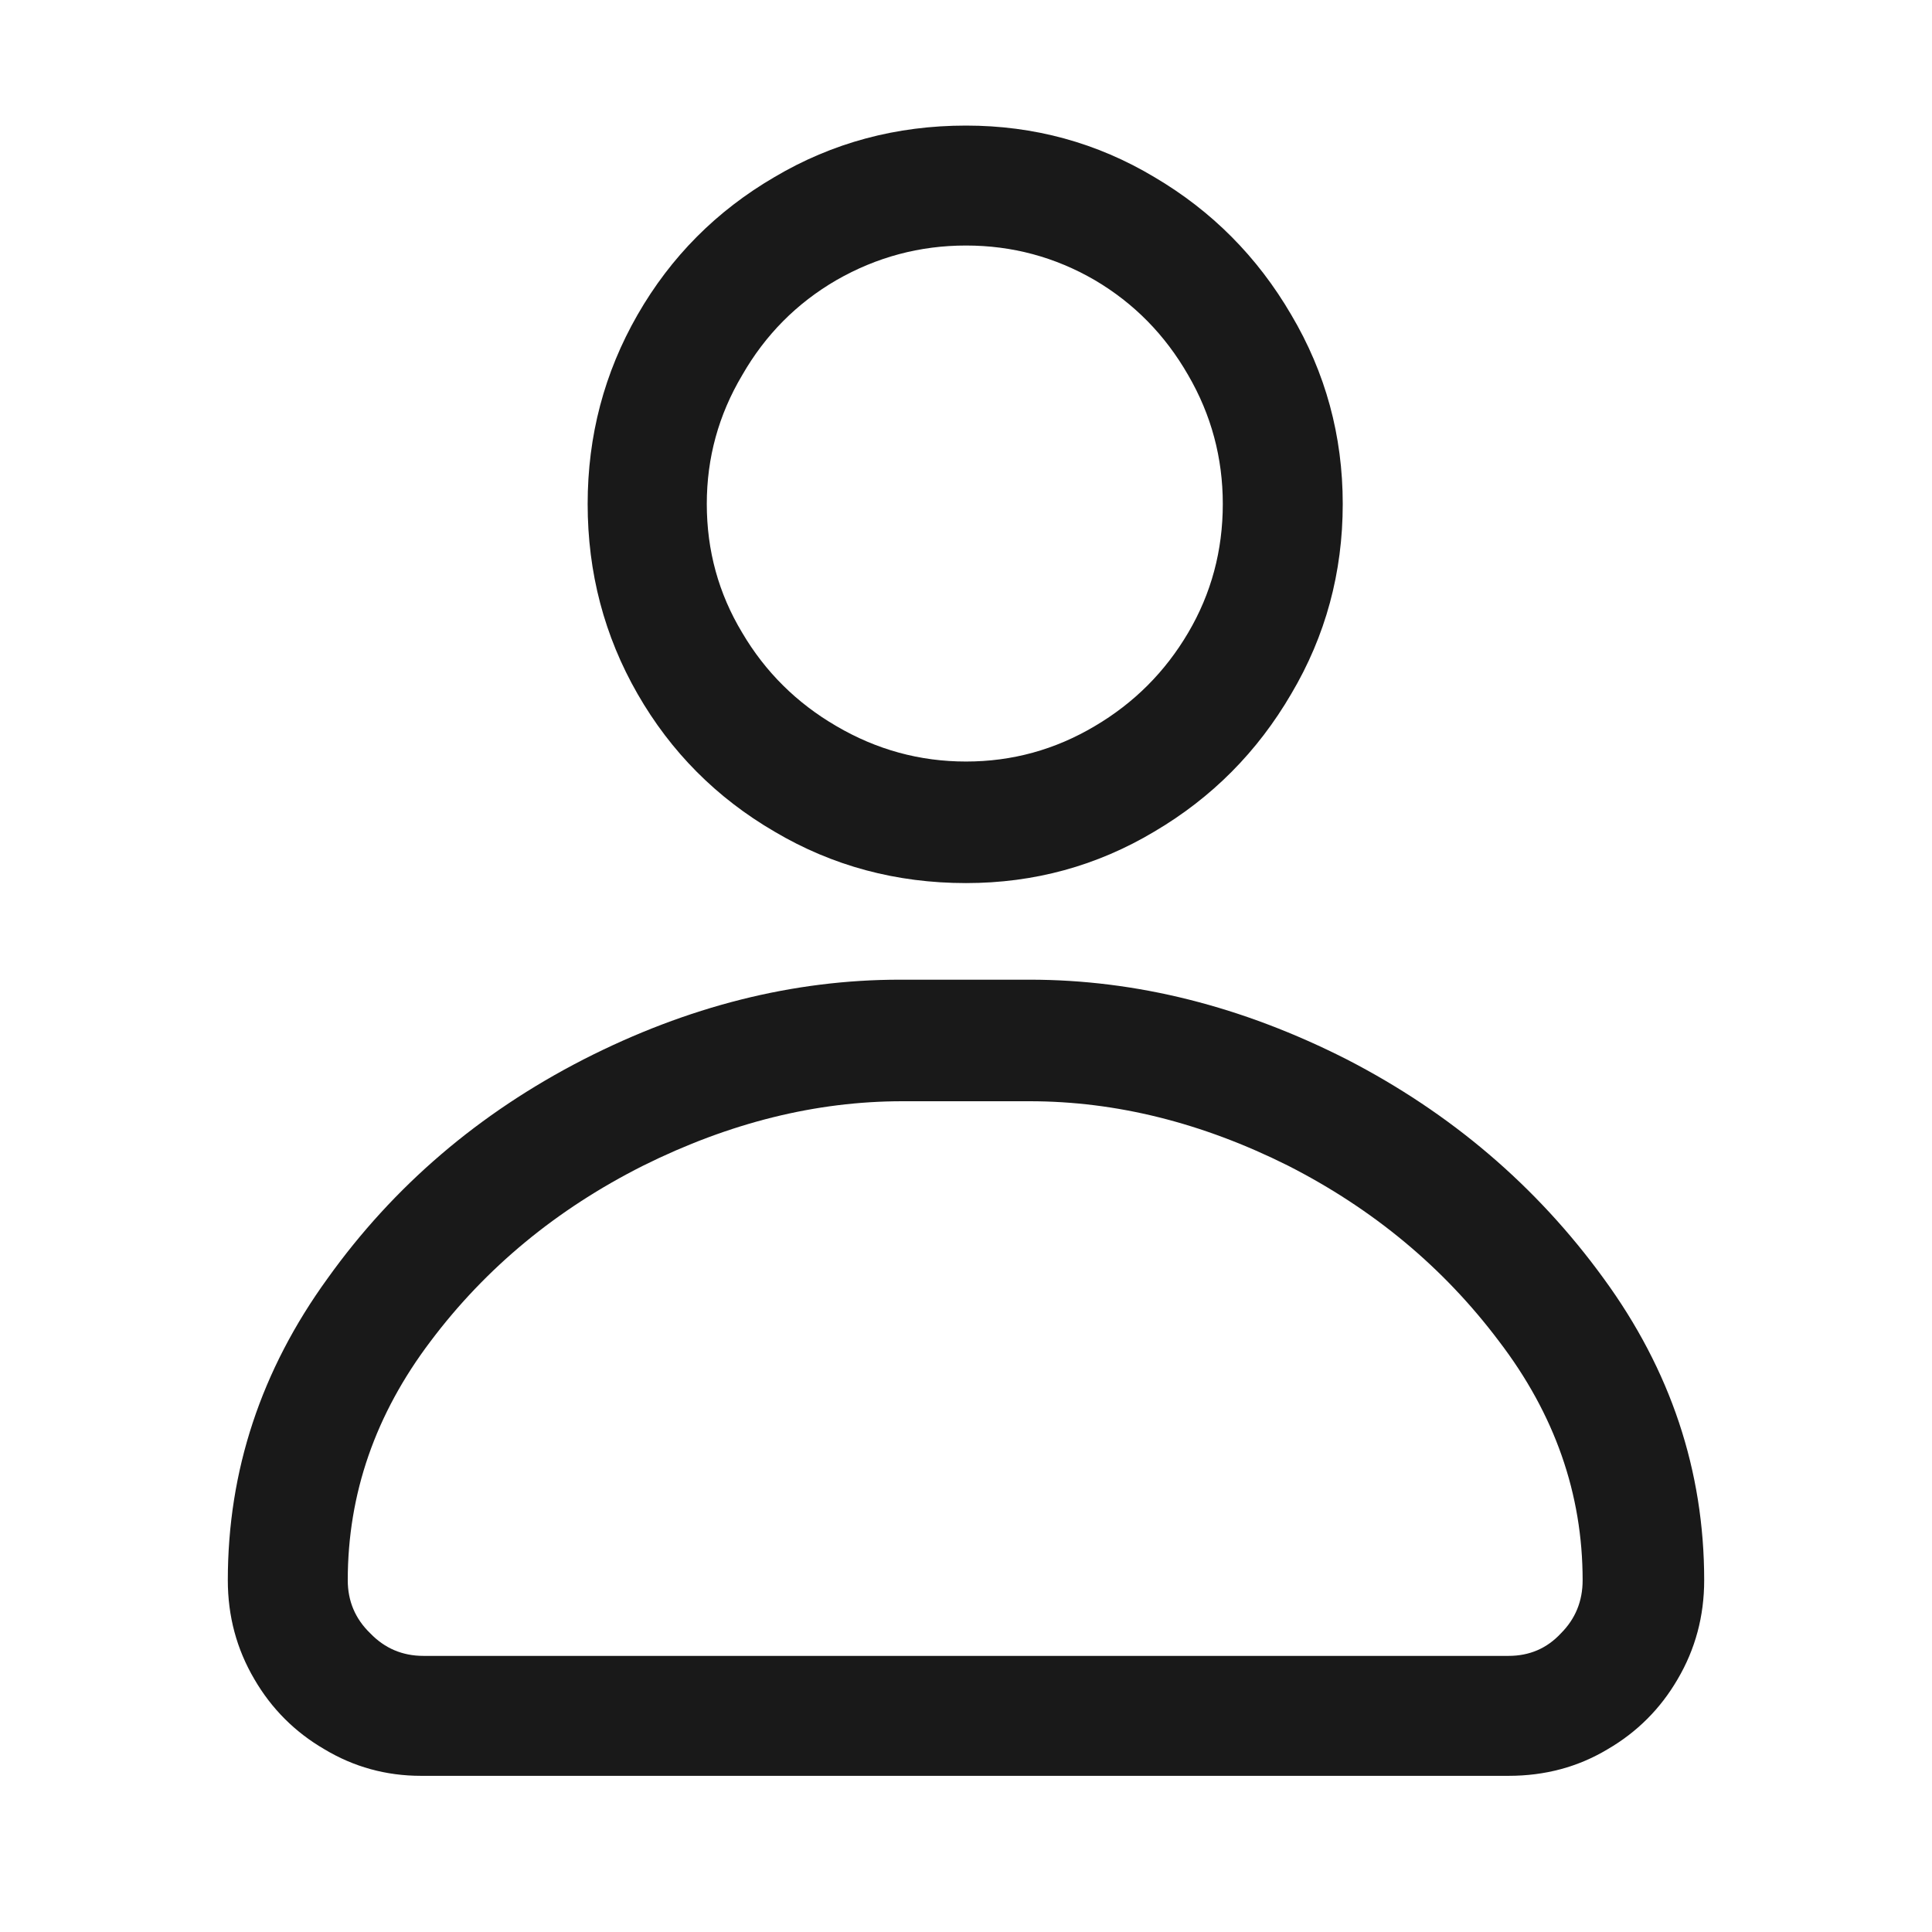 <svg xmlns="http://www.w3.org/2000/svg" width="24" height="24">
    <rect width="24" height="24" opacity="0"></rect>
    <g>
        <path d="M12 10.97Q13.27 10.97 14.34 10.33Q15.41 9.7 16.04 8.62Q16.68 7.54 16.68 6.26Q16.68 4.99 16.04 3.91Q15.41 2.83 14.34 2.2Q13.27 1.56 12 1.56Q10.7 1.56 9.62 2.2Q8.54 2.83 7.92 3.91Q7.3 4.99 7.3 6.26Q7.3 7.54 7.92 8.62Q8.54 9.7 9.62 10.33Q10.7 10.97 12 10.97ZM12 3.05Q12.86 3.05 13.6 3.48Q14.33 3.91 14.76 4.66Q15.19 5.4 15.19 6.26Q15.19 7.13 14.76 7.86Q14.33 8.59 13.6 9.02Q12.86 9.46 12 9.46Q11.14 9.46 10.39 9.02Q9.65 8.59 9.22 7.86Q8.78 7.13 8.78 6.26Q8.78 5.4 9.22 4.66Q9.65 3.91 10.39 3.48Q11.14 3.05 12 3.05ZM18.74 22.06Q19.42 22.06 19.97 21.73Q20.52 21.41 20.84 20.86Q21.17 20.3 21.17 19.63Q21.17 17.59 19.92 15.88Q18.67 14.16 16.73 13.16Q14.78 12.17 12.79 12.17L11.18 12.17Q9.19 12.17 7.25 13.16Q5.3 14.16 4.07 15.88Q2.83 17.59 2.83 19.63Q2.83 20.3 3.16 20.86Q3.48 21.41 4.03 21.73Q4.58 22.06 5.23 22.06L18.74 22.06ZM12.79 13.68Q14.4 13.68 16 14.48Q17.59 15.29 18.62 16.66Q19.66 18.02 19.66 19.63Q19.66 20.02 19.39 20.29Q19.13 20.57 18.74 20.57L5.26 20.57Q4.87 20.57 4.6 20.29Q4.32 20.02 4.32 19.63Q4.32 18.02 5.35 16.66Q6.38 15.29 7.99 14.48Q9.6 13.68 11.21 13.68L12.79 13.68Z"
              fill="rgba(0,0,0,0.902)"></path>
    </g>
</svg>